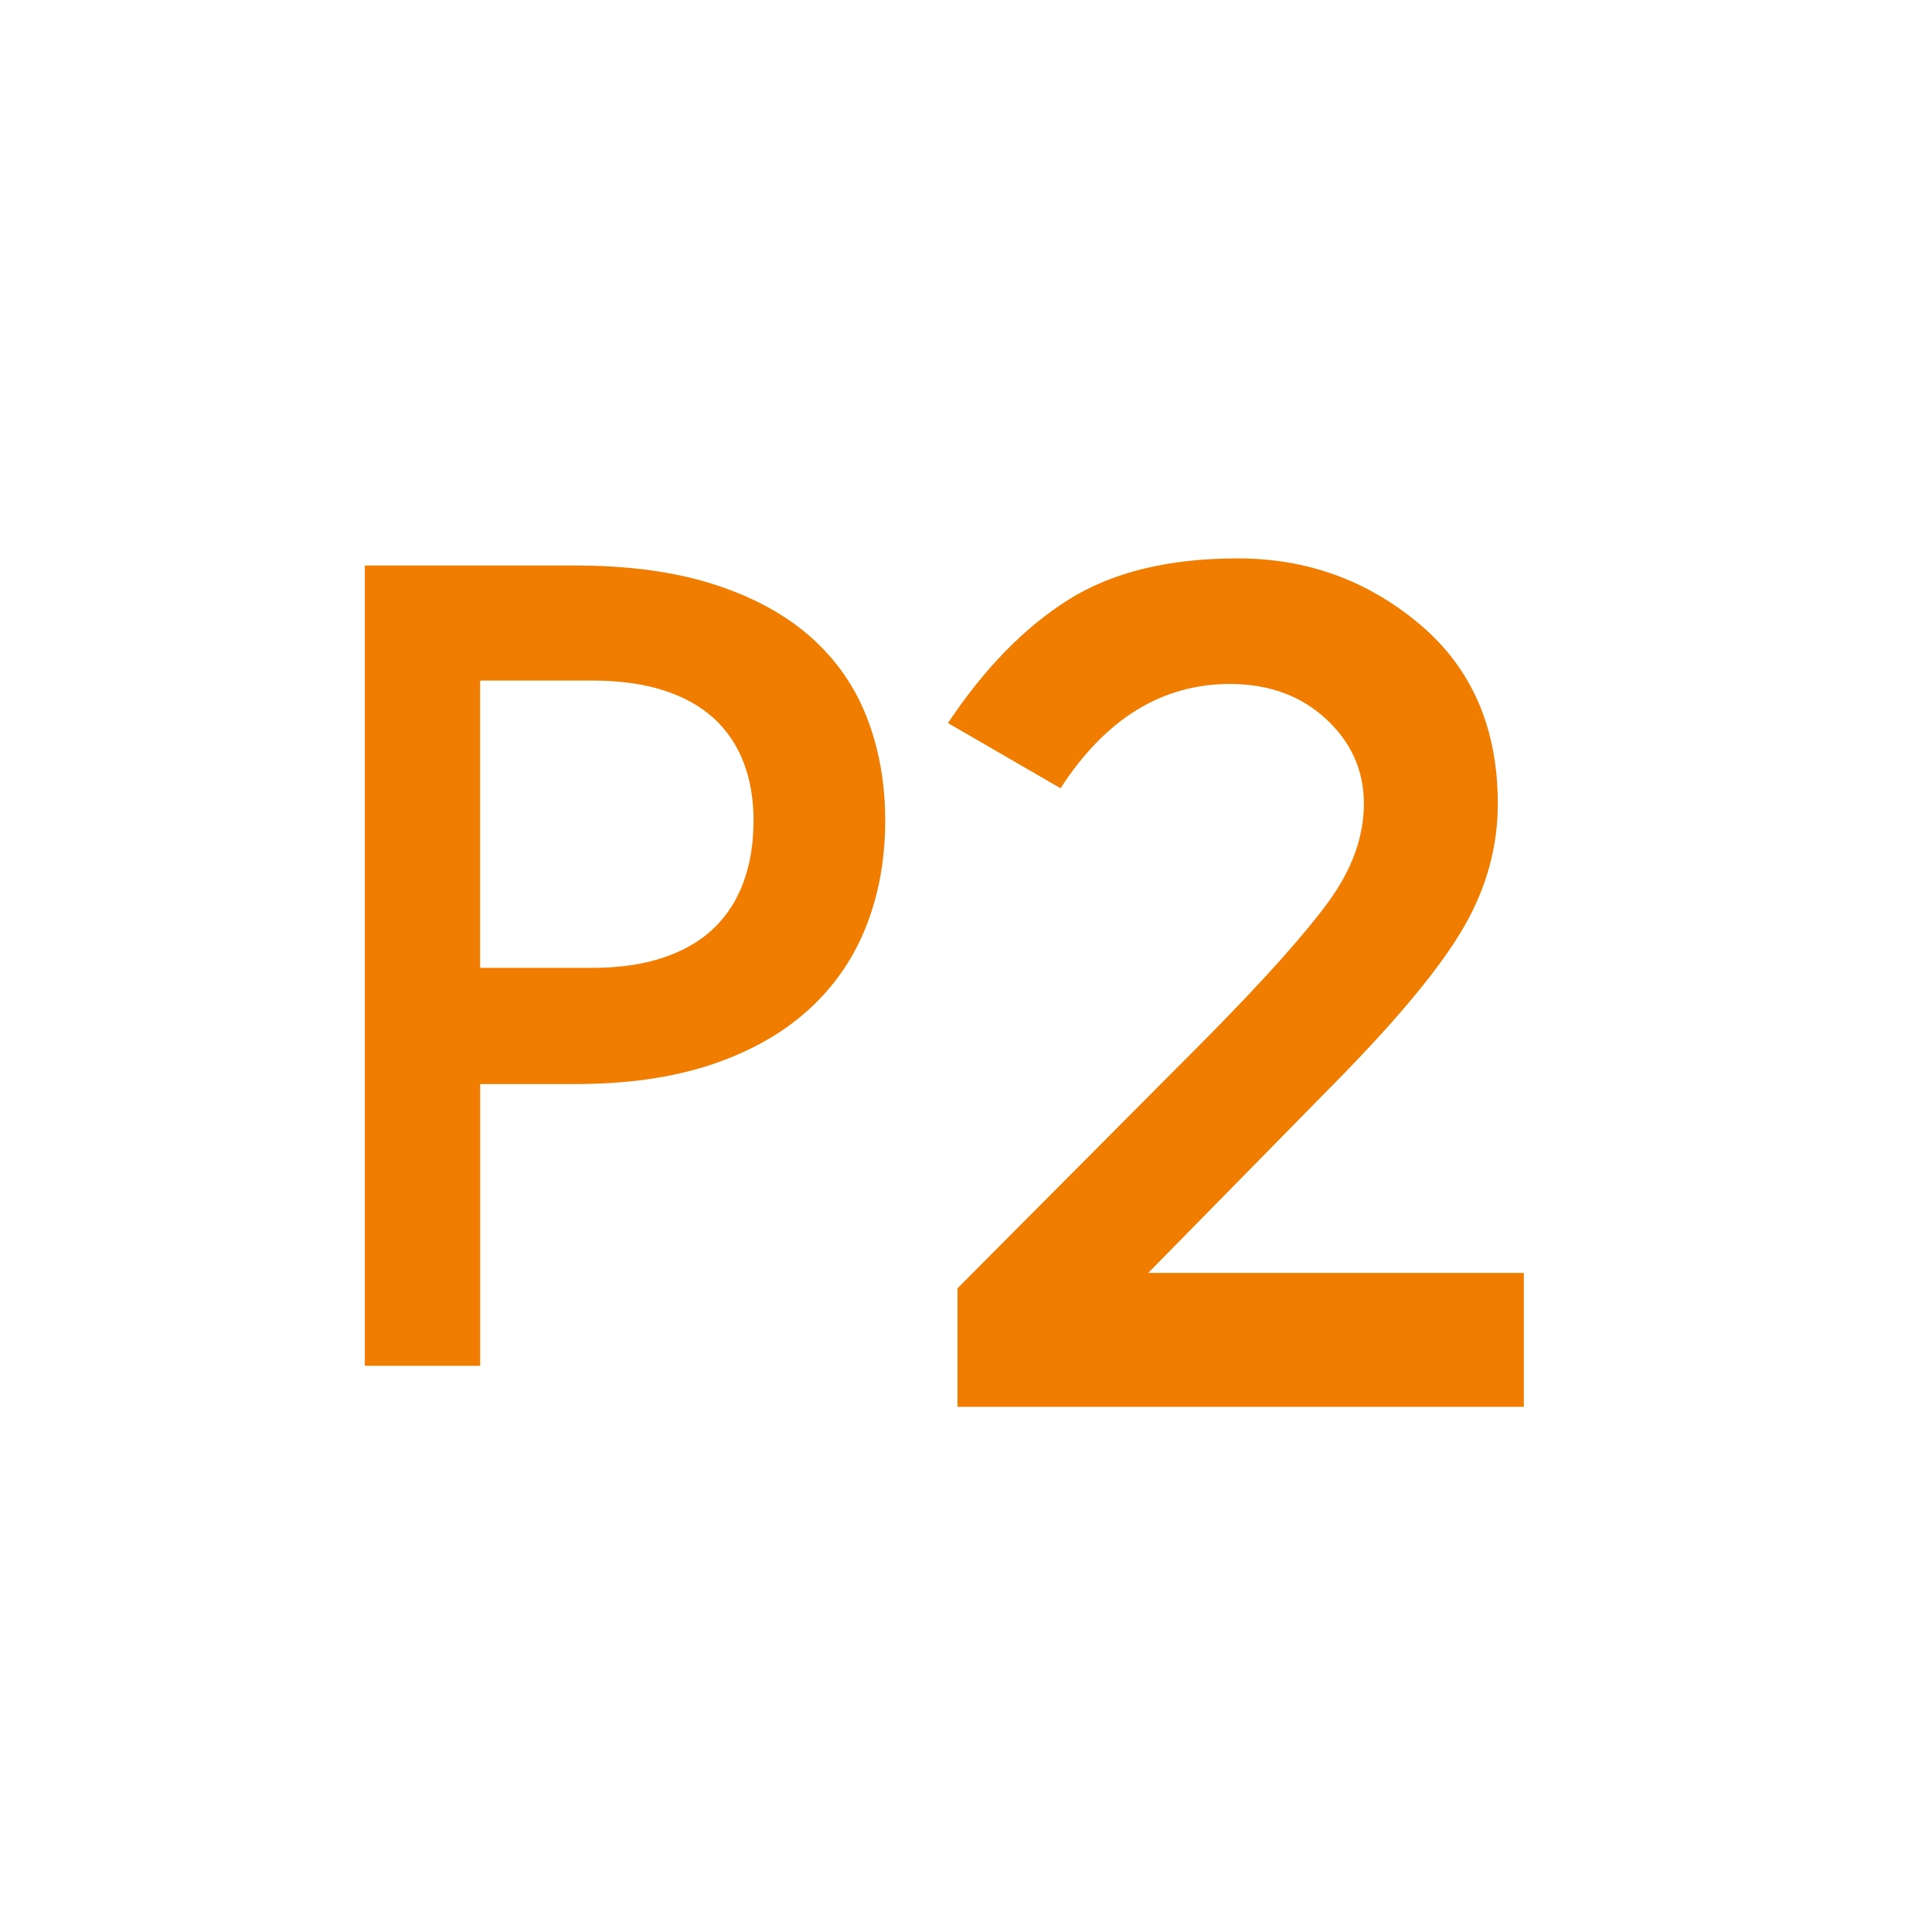 <?xml version="1.0" encoding="utf-8"?>
<!-- Generator: Adobe Illustrator 16.0.0, SVG Export Plug-In . SVG Version: 6.00 Build 0)  -->
<!DOCTYPE svg PUBLIC "-//W3C//DTD SVG 1.1//EN" "http://www.w3.org/Graphics/SVG/1.1/DTD/svg11.dtd">
<svg version="1.1" id="Layer_1" xmlns="http://www.w3.org/2000/svg" xmlns:xlink="http://www.w3.org/1999/xlink" x="0px" y="0px"
	 width="50px" height="50px" viewBox="0 0 50 50" enable-background="new 0 0 50 50" xml:space="preserve">
<g>
	<g>
		<g>
			<g>
				<path fill="#F07D00" d="M20.977,16.483c-0.659-0.583-1.495-1.037-2.507-1.361c-1.012-0.325-2.211-0.487-3.595-0.487H9.442v2.979
					v17.733h2.985v-7.291h2.448c1.346,0,2.521-0.167,3.523-0.5c1.003-0.334,1.838-0.803,2.507-1.405
					c0.668-0.602,1.169-1.319,1.503-2.155c0.334-0.835,0.501-1.755,0.501-2.758c0-0.965-0.157-1.852-0.472-2.664
					C22.123,17.763,21.635,17.065,20.977,16.483z M19.245,22.82c-0.171,0.473-0.43,0.874-0.773,1.204
					c-0.344,0.33-0.779,0.582-1.304,0.758c-0.525,0.177-1.142,0.266-1.848,0.266h-2.894v-7.435h2.894
					c0.706,0,1.323,0.084,1.848,0.252c0.524,0.167,0.959,0.409,1.304,0.723c0.343,0.315,0.602,0.697,0.773,1.146
					c0.172,0.449,0.257,0.95,0.257,1.503C19.502,21.82,19.417,22.348,19.245,22.82z"/>
			</g>
		</g>
	</g>
	<g>
		<path fill="#F07D00" d="M34.377,23.343c0.613-0.838,0.92-1.687,0.92-2.545c0-0.858-0.327-1.589-0.981-2.192
			s-1.482-0.905-2.484-0.905c-1.759,0-3.22,0.9-4.385,2.699l-2.914-1.687c0.94-1.411,1.978-2.474,3.113-3.189
			c1.135-0.715,2.596-1.073,4.385-1.073c1.789,0,3.358,0.567,4.708,1.702c1.349,1.135,2.024,2.684,2.024,4.646
			c0,1.104-0.287,2.157-0.859,3.159c-0.572,1.002-1.625,2.29-3.159,3.864l-5.029,5.121h9.721v3.465H24.779v-3.066l6.501-6.532
			C32.731,25.336,33.764,24.182,34.377,23.343z"/>
	</g>
</g>
</svg>
